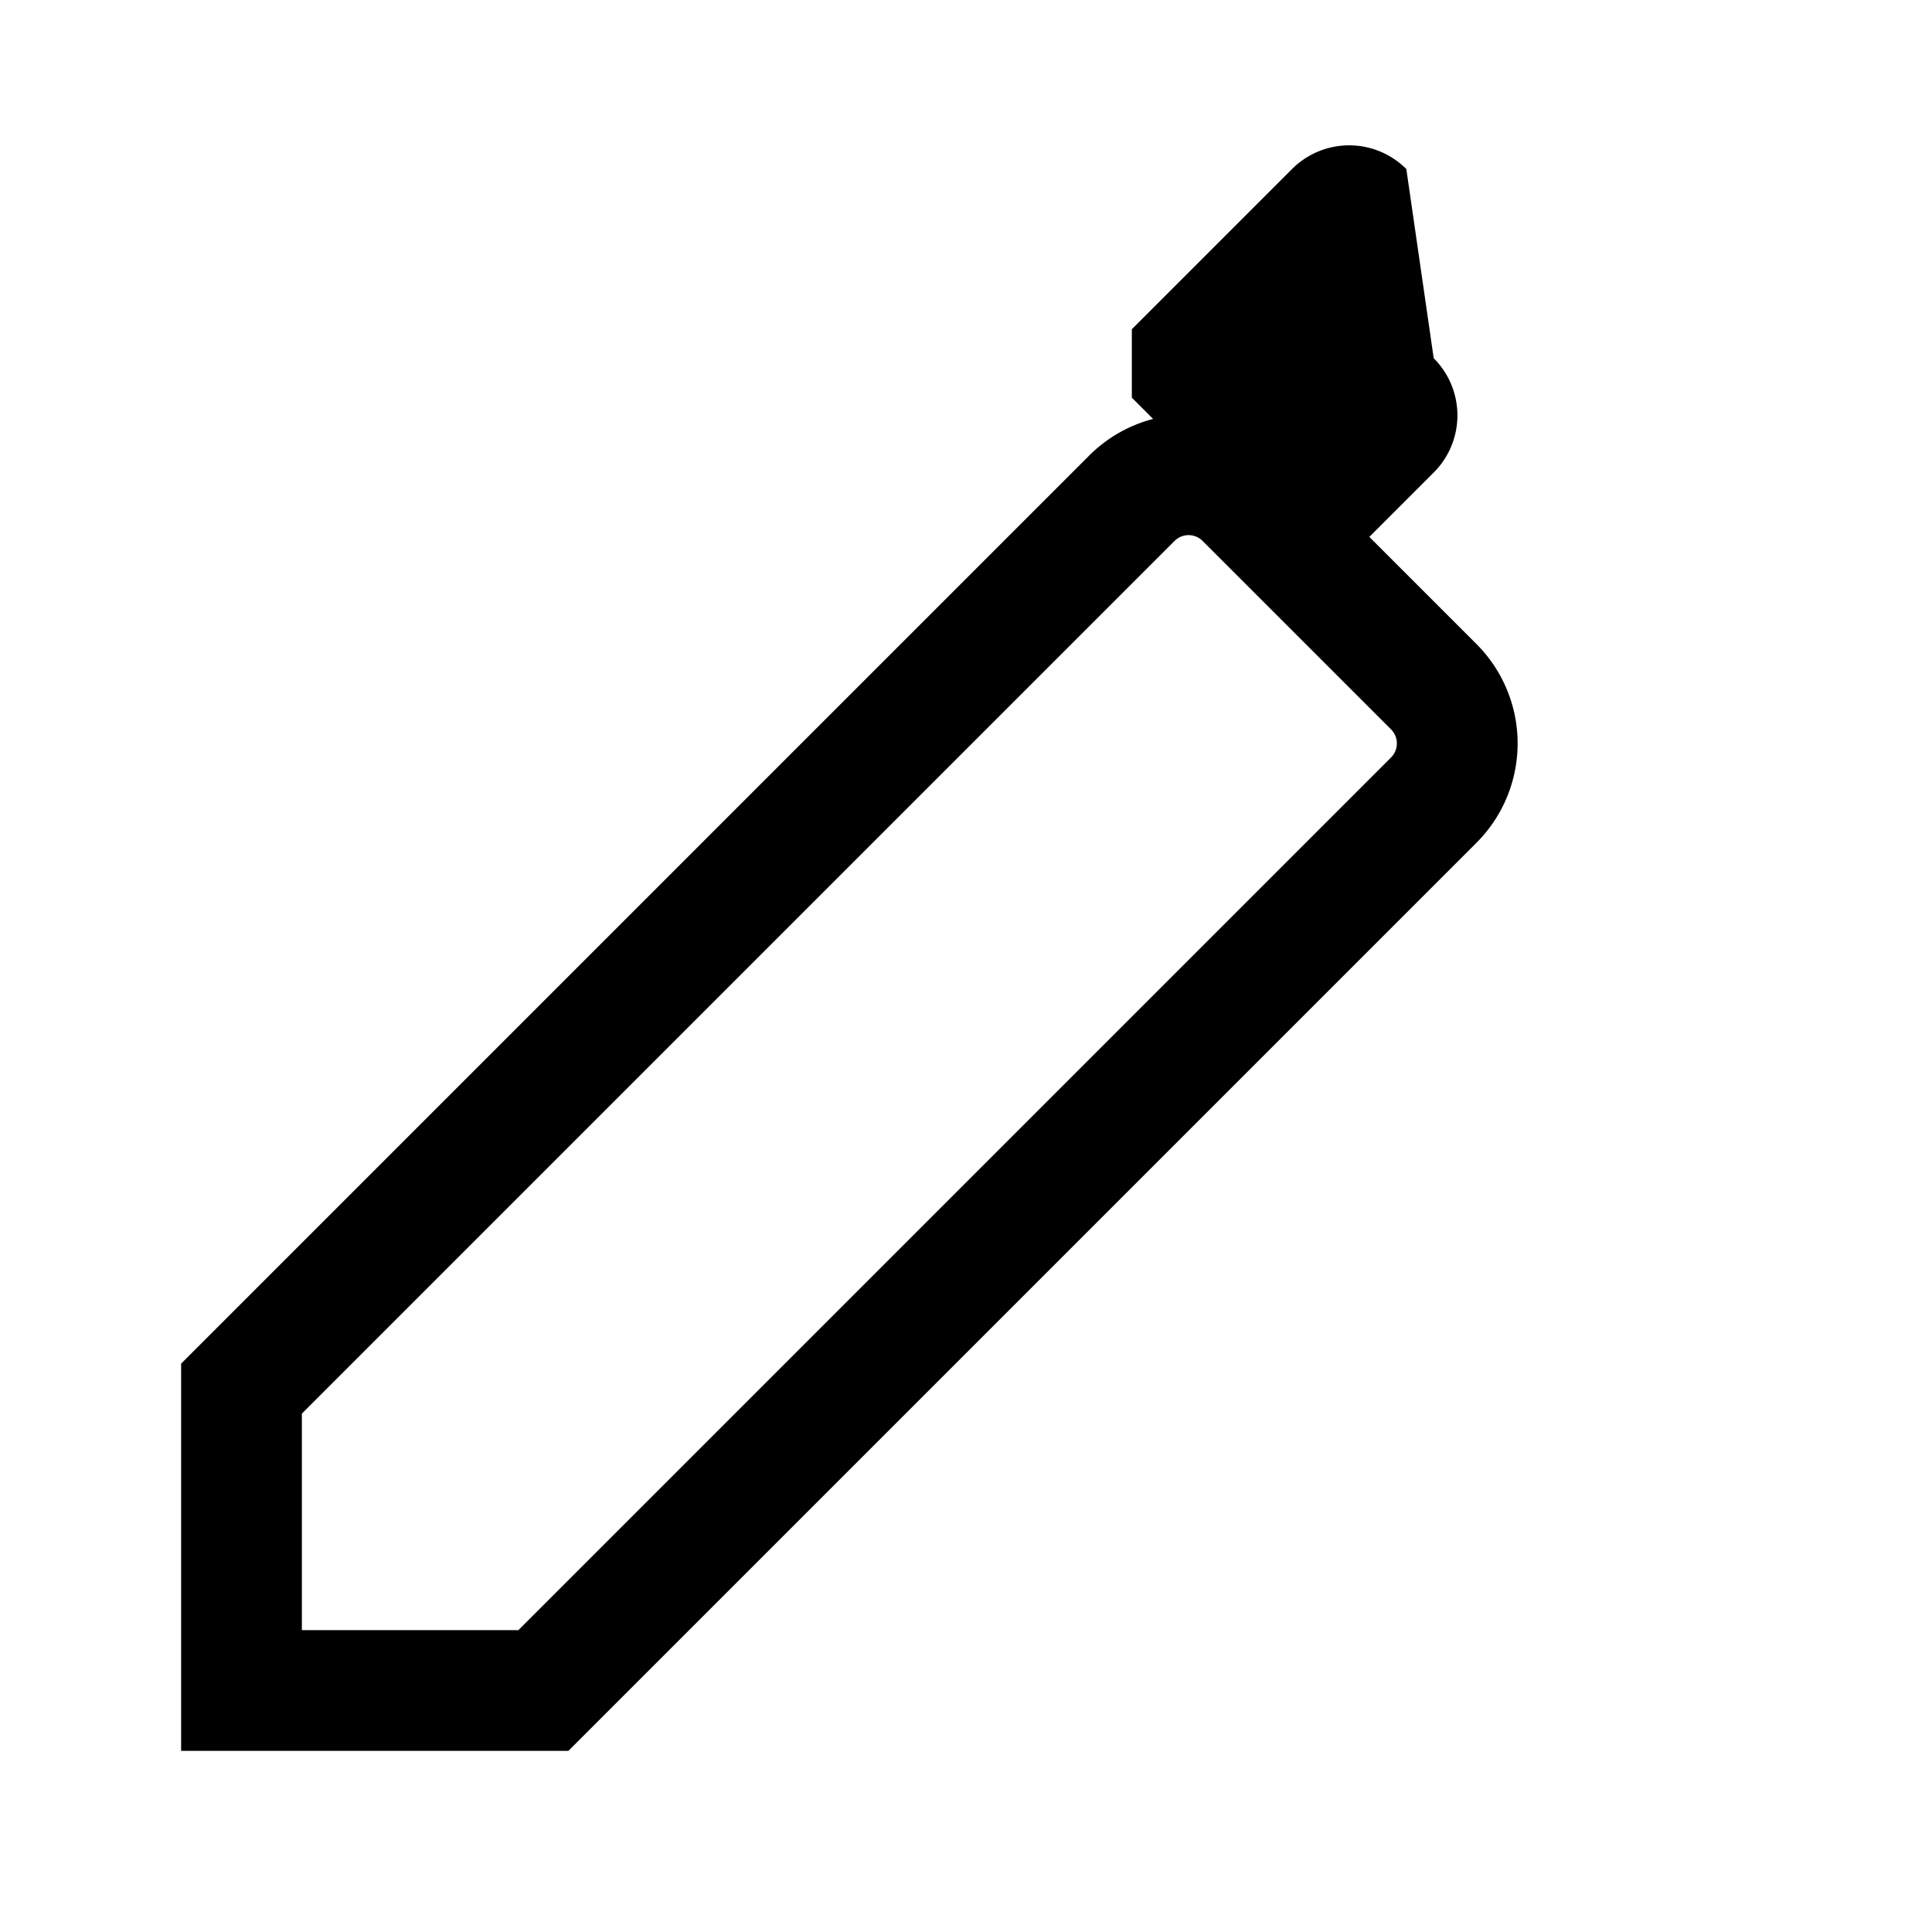 <svg width="24" height="24" viewBox="0 0 24 24" fill="none" xmlns="http://www.w3.org/2000/svg">
  <path d="M3 17.25V21h3.75L17.81 9.94a.996.996 0 0 0 0-1.41l-2.34-2.34a.996.996 0 0 0-1.41 0L3 17.25z" stroke="#000" stroke-width="1.5" fill="none"/>
  <path d="M14.06 4.94l2.34 2.34 1.41-1.41a1.003 1.003 0 0 0 0-1.42L17.47 2.1a1.003 1.003 0 0 0-1.42 0l-1.99 1.99z" fill="#000"/>
</svg>
